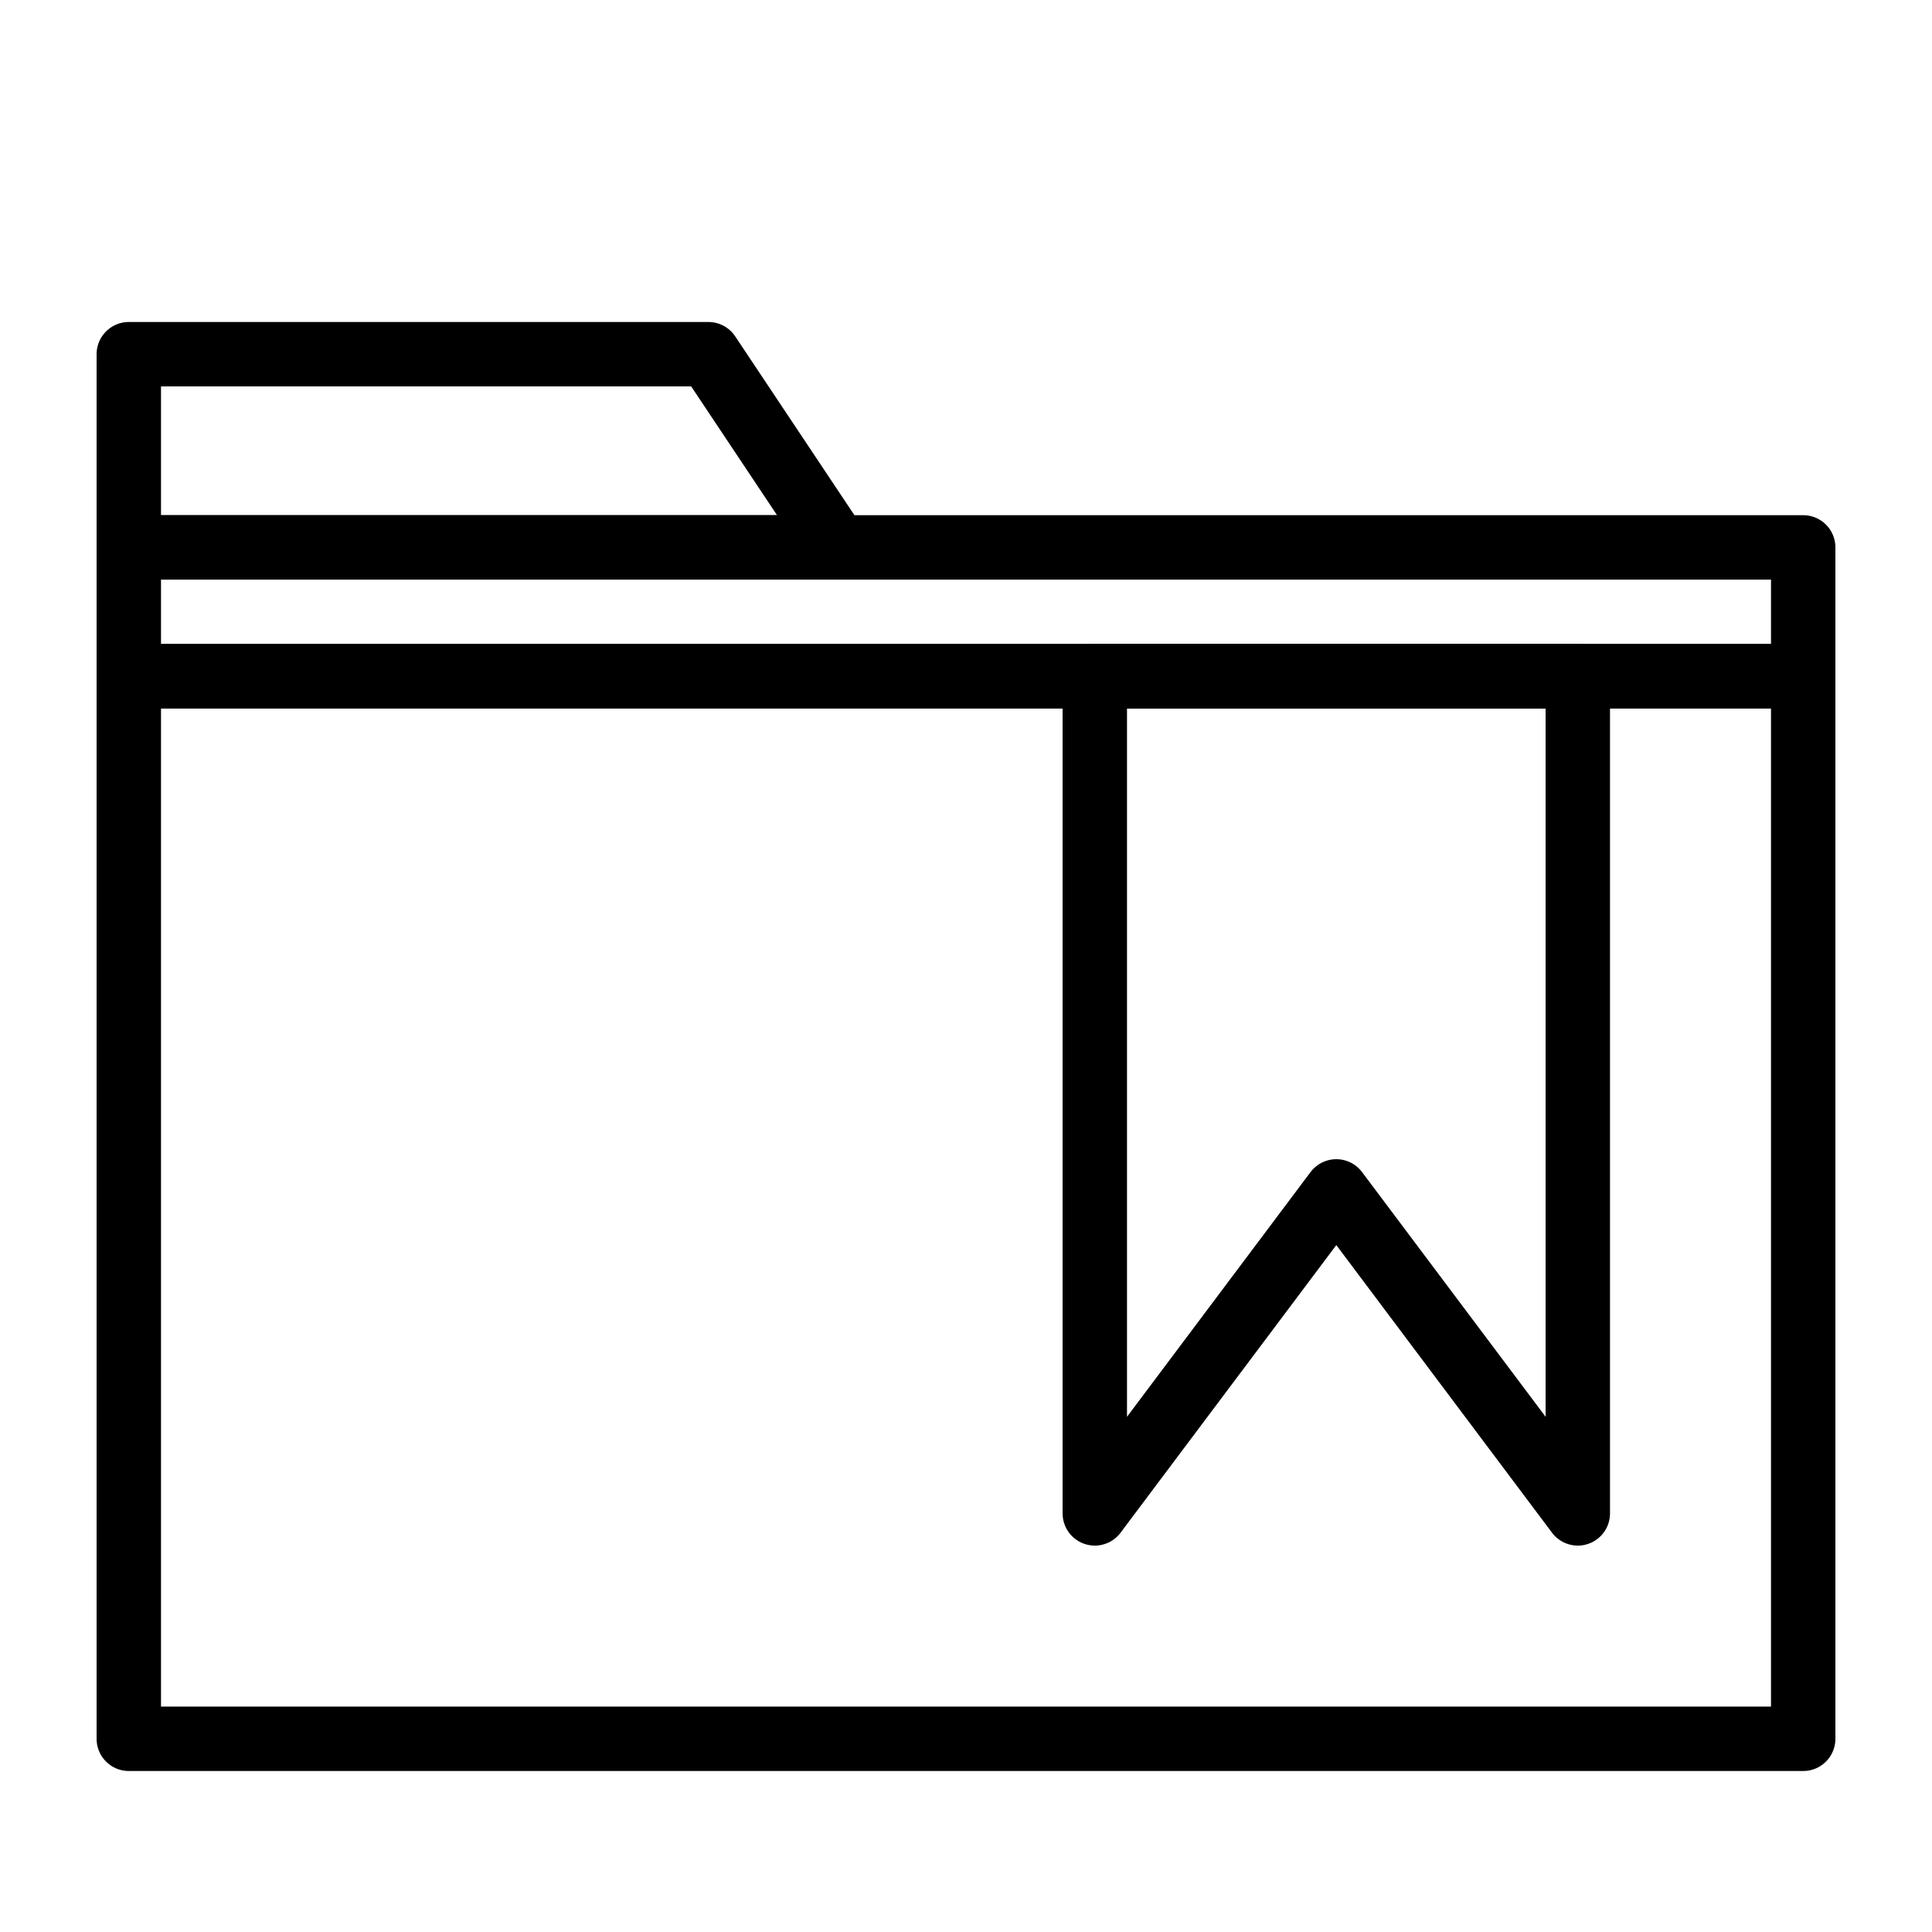<?xml version="1.0" encoding="UTF-8" standalone="no"?>
<svg width="60px" height="60px" viewBox="0 0 60 60" version="1.1" xmlns="http://www.w3.org/2000/svg" xmlns:xlink="http://www.w3.org/1999/xlink" xmlns:sketch="http://www.bohemiancoding.com/sketch/ns">
    <!-- Generator: Sketch 3.2.2 (9983) - http://www.bohemiancoding.com/sketch -->
    <title>Foldertag</title>
    <desc>Created with Sketch.</desc>
    <defs></defs>
    <g id="stroked" stroke="none" stroke-width="1" fill="none" fill-rule="evenodd" sketch:type="MSPage">
        <g id="Formats" sketch:type="MSLayerGroup" transform="translate(-836, -1313)" stroke="#000000" stroke-width="2" stroke-linecap="round" stroke-linejoin="round">
            <g id="Foldertag" transform="translate(840, 1324)" sketch:type="MSShapeGroup">
                <rect id="Rectangle-2010" x="0" y="10" width="52" height="33"></rect>
                <rect id="Rectangle-2010" x="0" y="6" width="52" height="4"></rect>
                <path d="M0,0 L18,0 L22,6 L0,6 L0,0 Z" id="Rectangle-2011"></path>
                <path d="M30,10 L45,10 L45,36 L37.5,26 L30,36 L30,10 Z" id="Rectangle-2095"></path>
            </g>
        </g>
    </g>
</svg>